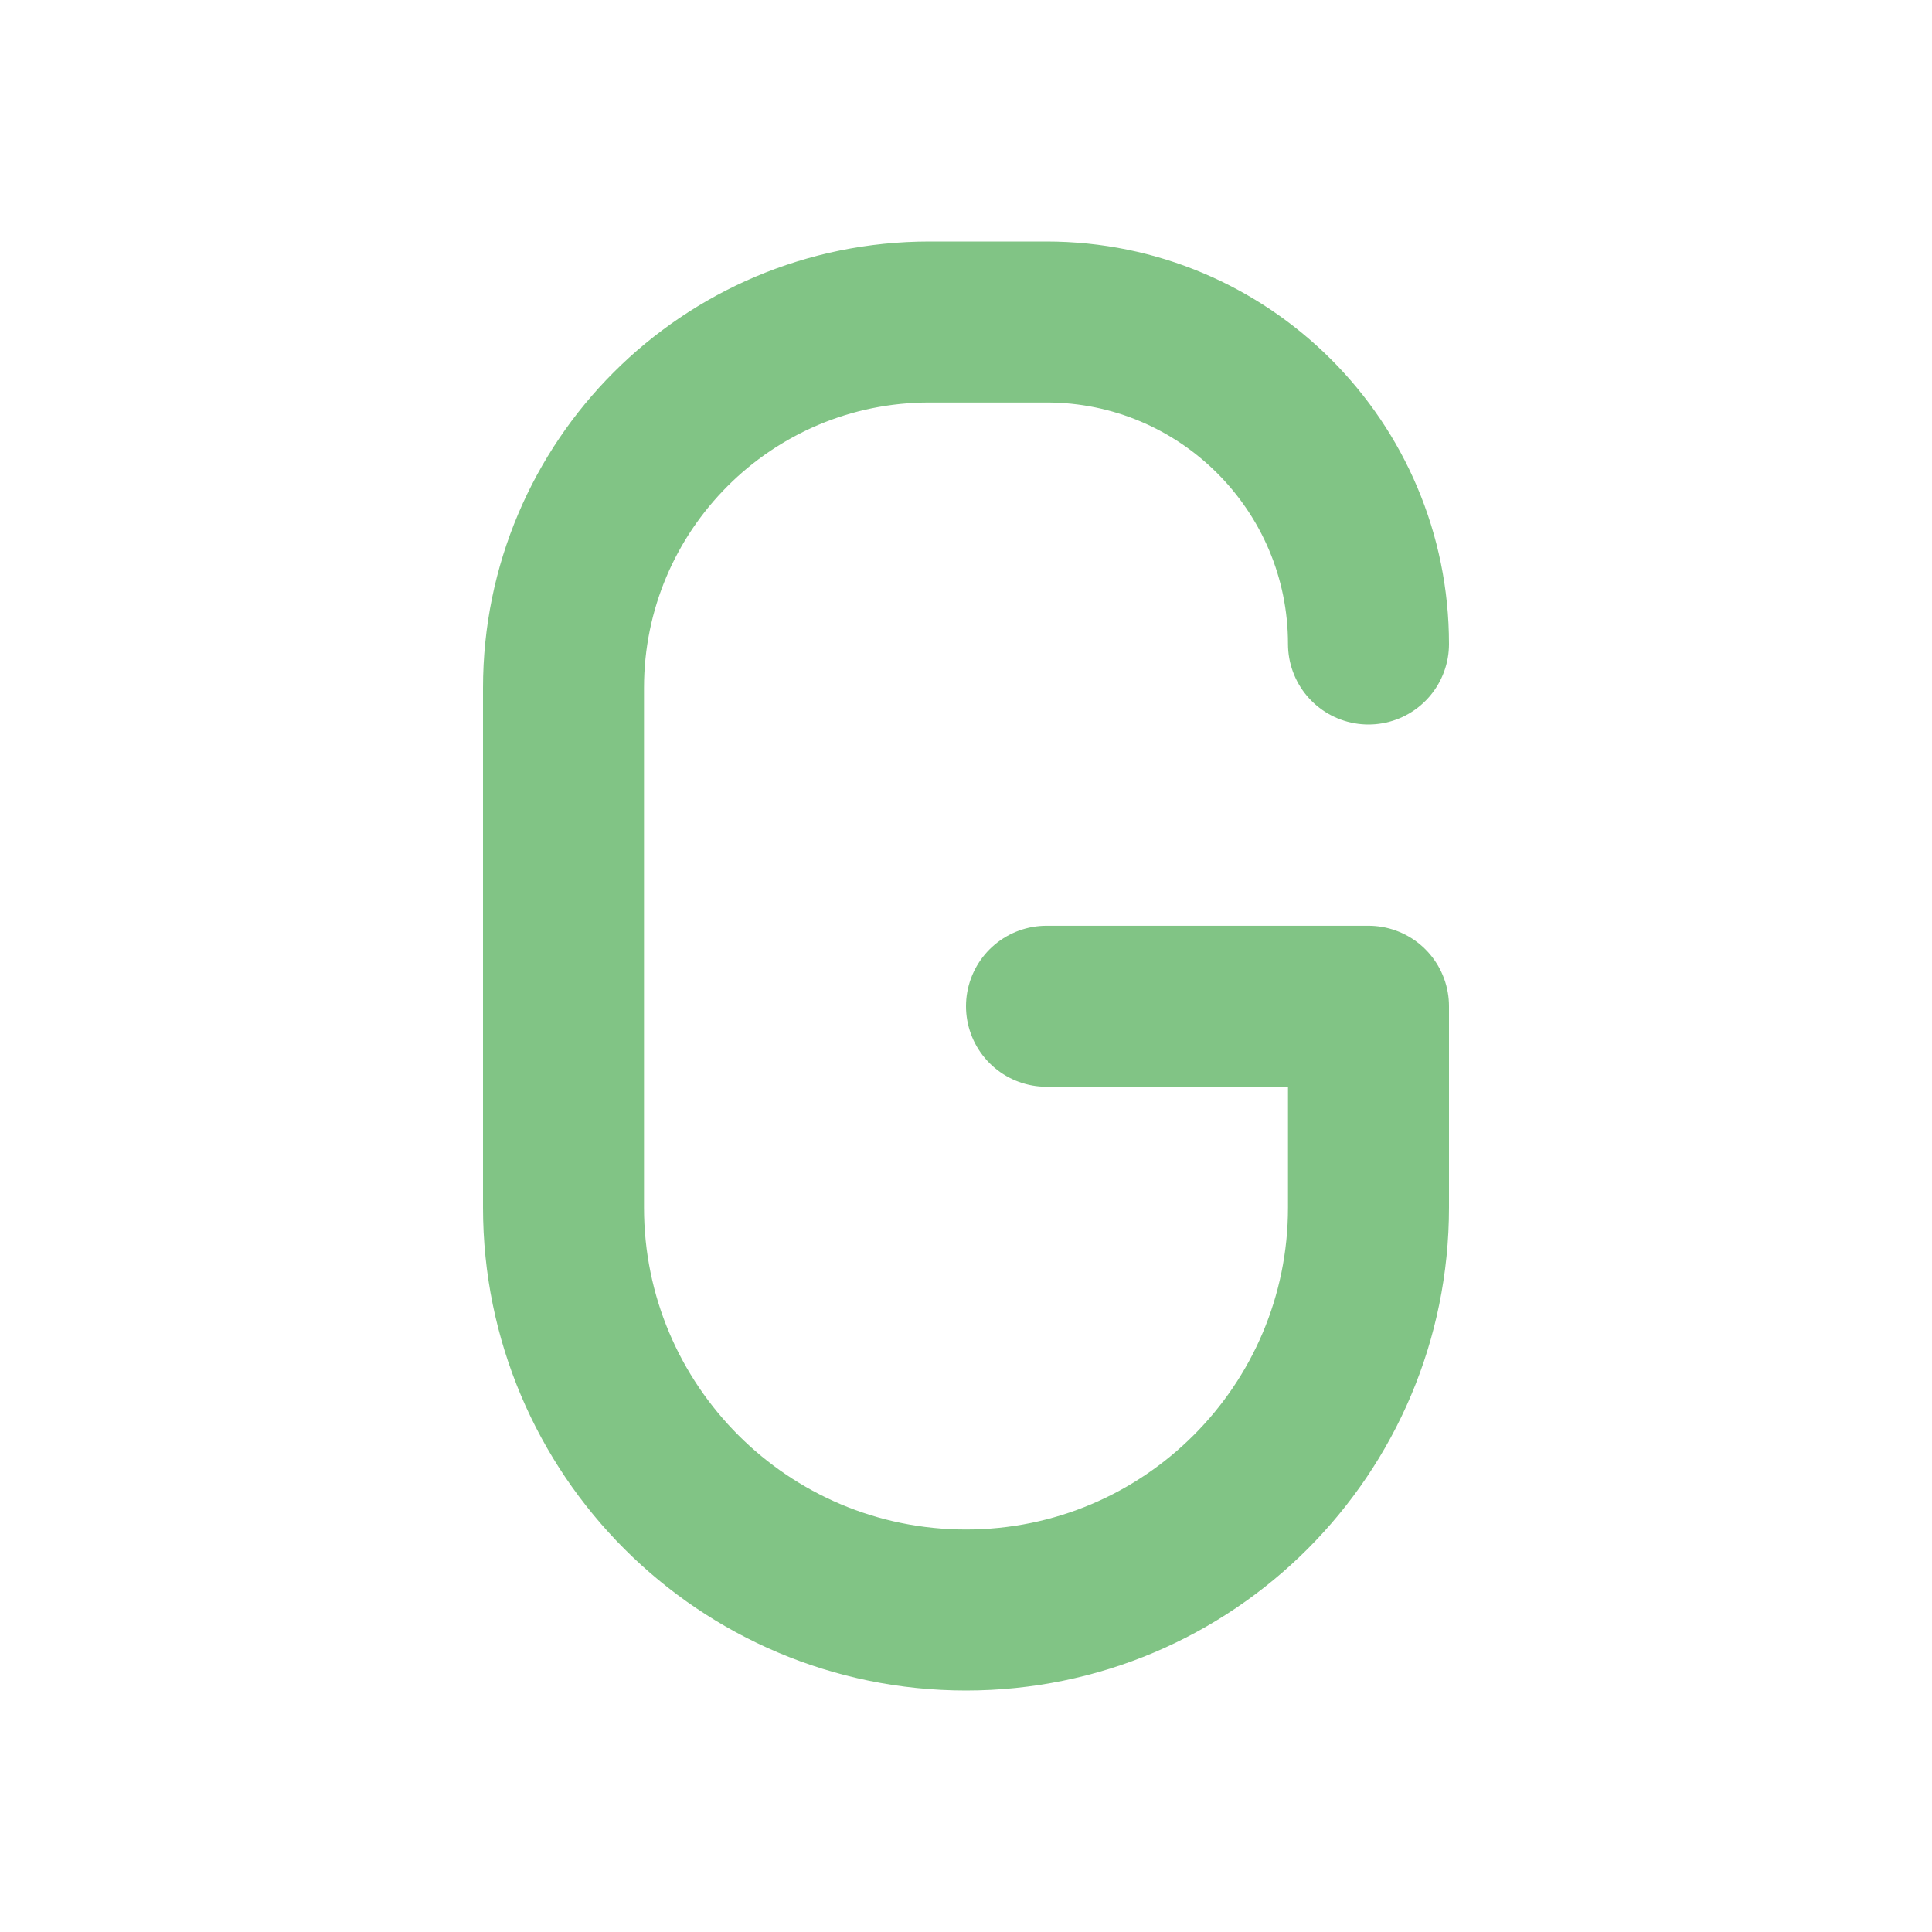<svg width="24" height="24" viewBox="0 0 24 24" fill="none" xmlns="http://www.w3.org/2000/svg">
<path d="M13 12.5H17V15C17 17.761 14.761 20 12 20C9.239 20 7 17.761 7 15V8.545C7 6.035 9.035 4 11.546 4H13C15.209 4 17 5.791 17 8" stroke="#81c485" stroke-width="2" stroke-linecap="round" stroke-linejoin="round"/>
</svg>
